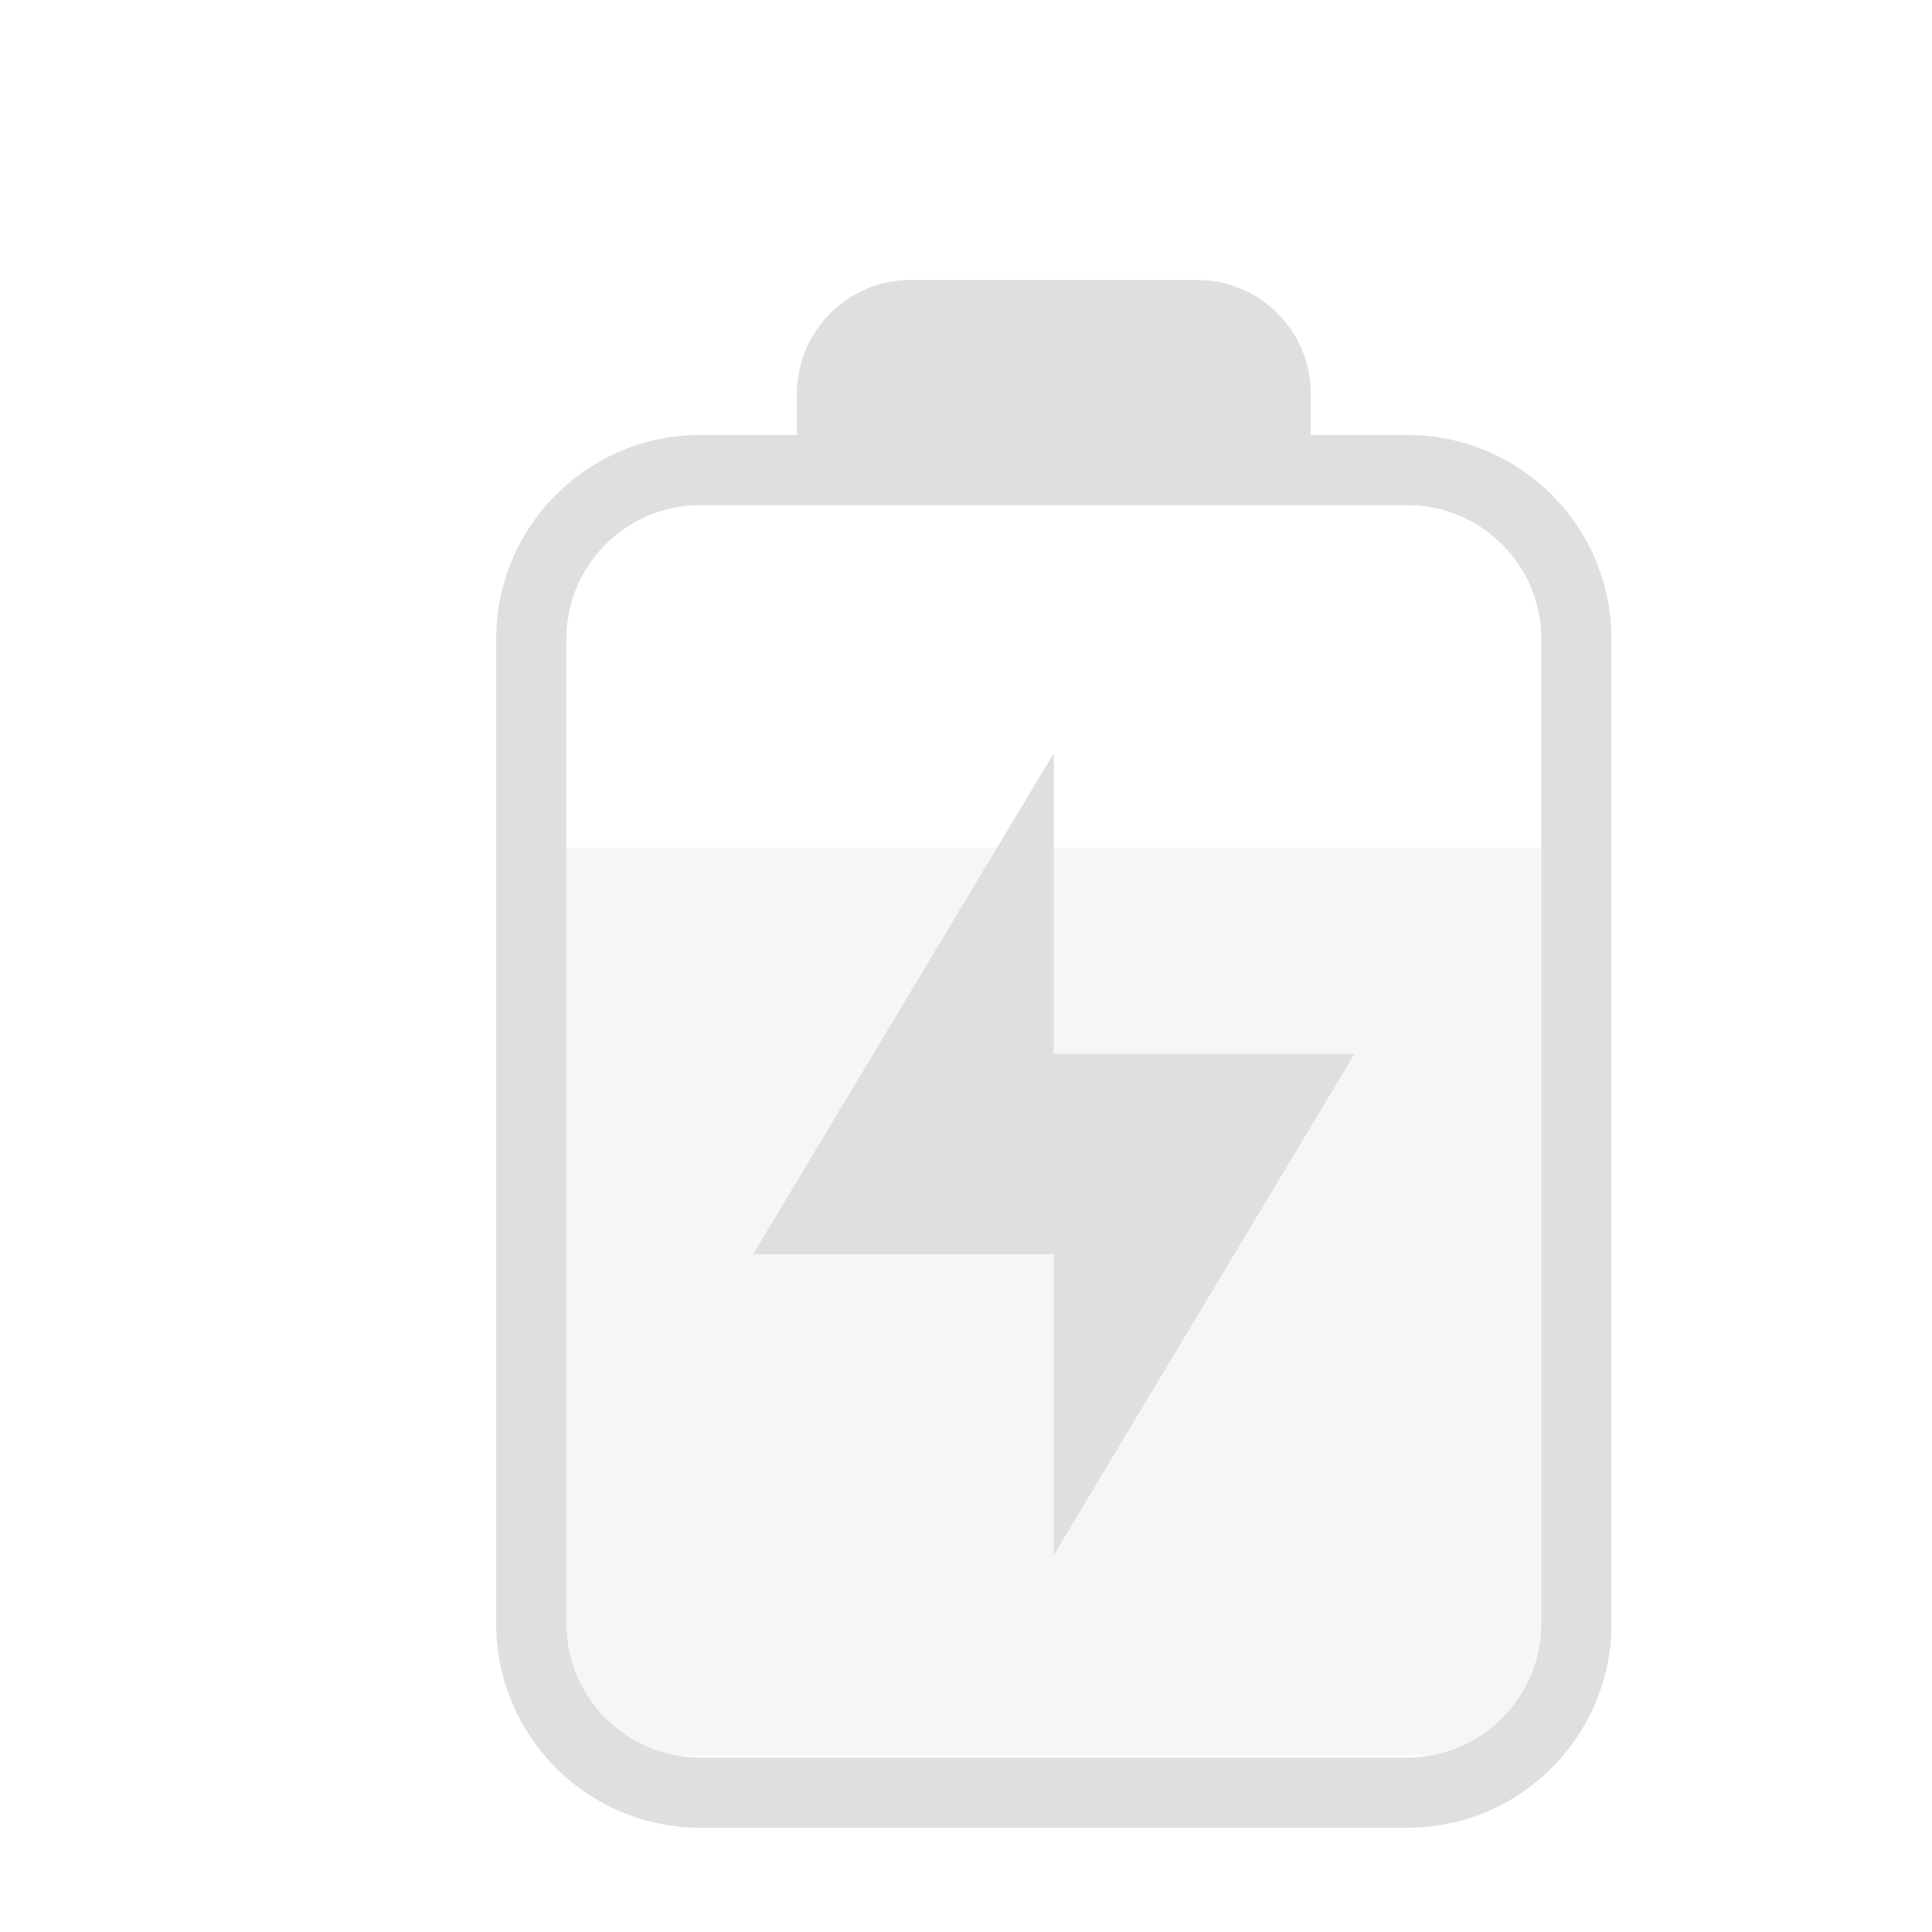 <svg xmlns="http://www.w3.org/2000/svg" style="fill-rule:evenodd;clip-rule:evenodd;stroke-linejoin:round;stroke-miterlimit:2" width="100%" height="100%" version="1.1" viewBox="0 0 22 22" xml:space="preserve">
 <defs>
  <style id="current-color-scheme" type="text/css">
   .ColorScheme-Text { color:#dfdfdf; } .ColorScheme-Highlight { color:#4285f4; } .ColorScheme-NeutralText { color:#ff9800; } .ColorScheme-PositiveText { color:#4caf50; } .ColorScheme-NegativeText { color:#f44336; }
  </style>
 </defs>
 <path style="fill:currentColor;fill-opacity:0.3;" class="ColorScheme-Text" d="M6.294,9.652l-0,9.196c-0,0.627 0.509,1.141 1.141,1.141l9.13,-0c0.632,-0 1.141,-0.514 1.141,-1.141l0,-9.196l-11.412,0Z"/>
 <path style="fill:currentColor;" class="ColorScheme-Text" d="M9.074,4.953l-0,-0.468c-0,-0.716 0.581,-1.297 1.296,-1.297l3.26,0c0.715,0 1.296,0.581 1.296,1.297l0,0.468l1.099,-0c1.284,-0 2.325,1.041 2.325,2.323l-0,11.212c-0,1.284 -1.041,2.325 -2.325,2.325l-8.05,-0c-1.284,-0 -2.325,-1.041 -2.325,-2.325l0,-11.212c0,-1.282 1.041,-2.323 2.325,-2.323l1.099,-0Zm-1.099,0.799c-0.842,-0 -1.526,0.682 -1.526,1.524l-0,11.212c-0,0.842 0.684,1.526 1.526,1.526l8.05,0c0.842,0 1.526,-0.684 1.526,-1.526l0,-11.212c0,-0.842 -0.684,-1.524 -1.526,-1.524l-8.05,-0Zm4.025,2.824l-3.424,5.707l3.424,-0l0,3.423l3.424,-5.706l-3.424,0l0,-3.424Z"/>
</svg>
